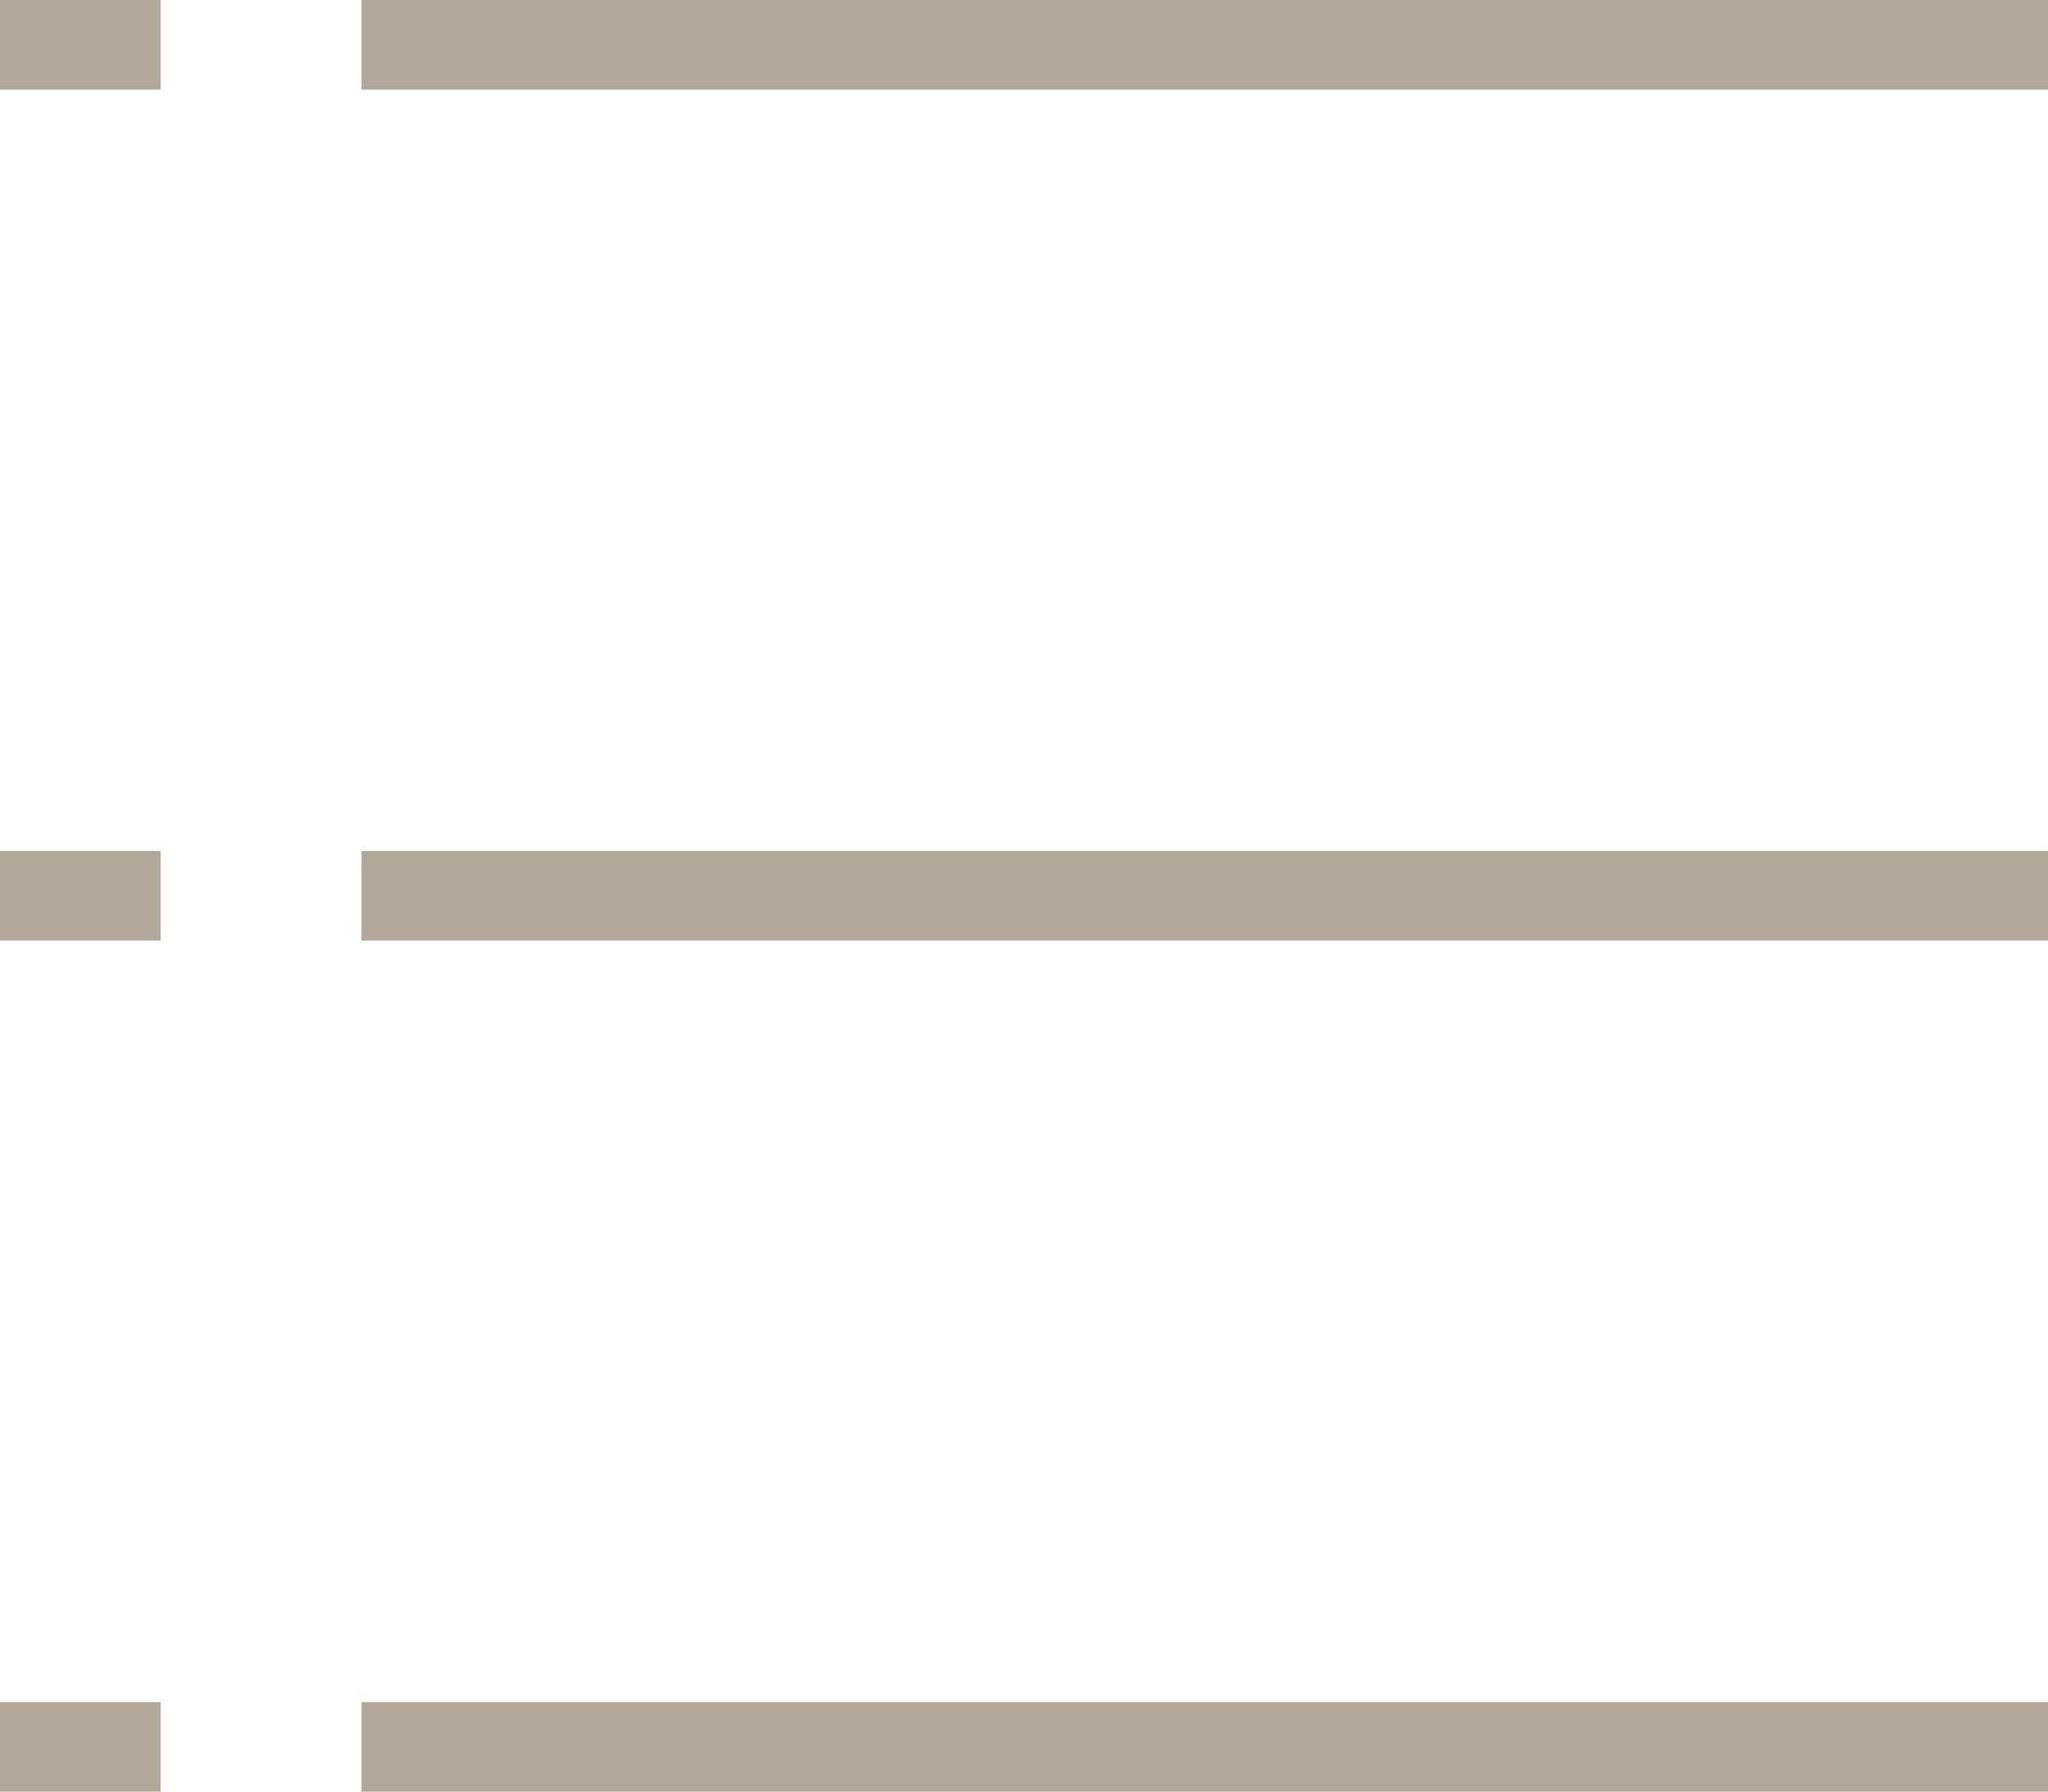 <svg width="16" height="14" viewBox="0 0 16 14" fill="none" xmlns="http://www.w3.org/2000/svg">
<path d="M2.824 0H16.001V0.7H2.824V0Z" fill="#B0A798"/>
<path d="M0 0H1.255V0.7H0V0Z" fill="#B0A798"/>
<path d="M2.824 6.65H16.001V7.35H2.824V6.65Z" fill="#B0A798"/>
<path d="M0 6.65H1.255V7.35H0V6.65Z" fill="#B0A798"/>
<path d="M2.824 13.301H16.001V14.001H2.824V13.301Z" fill="#B0A798"/>
<path d="M0 13.301H1.255V14.001H0V13.301Z" fill="#B0A798"/>
</svg>
